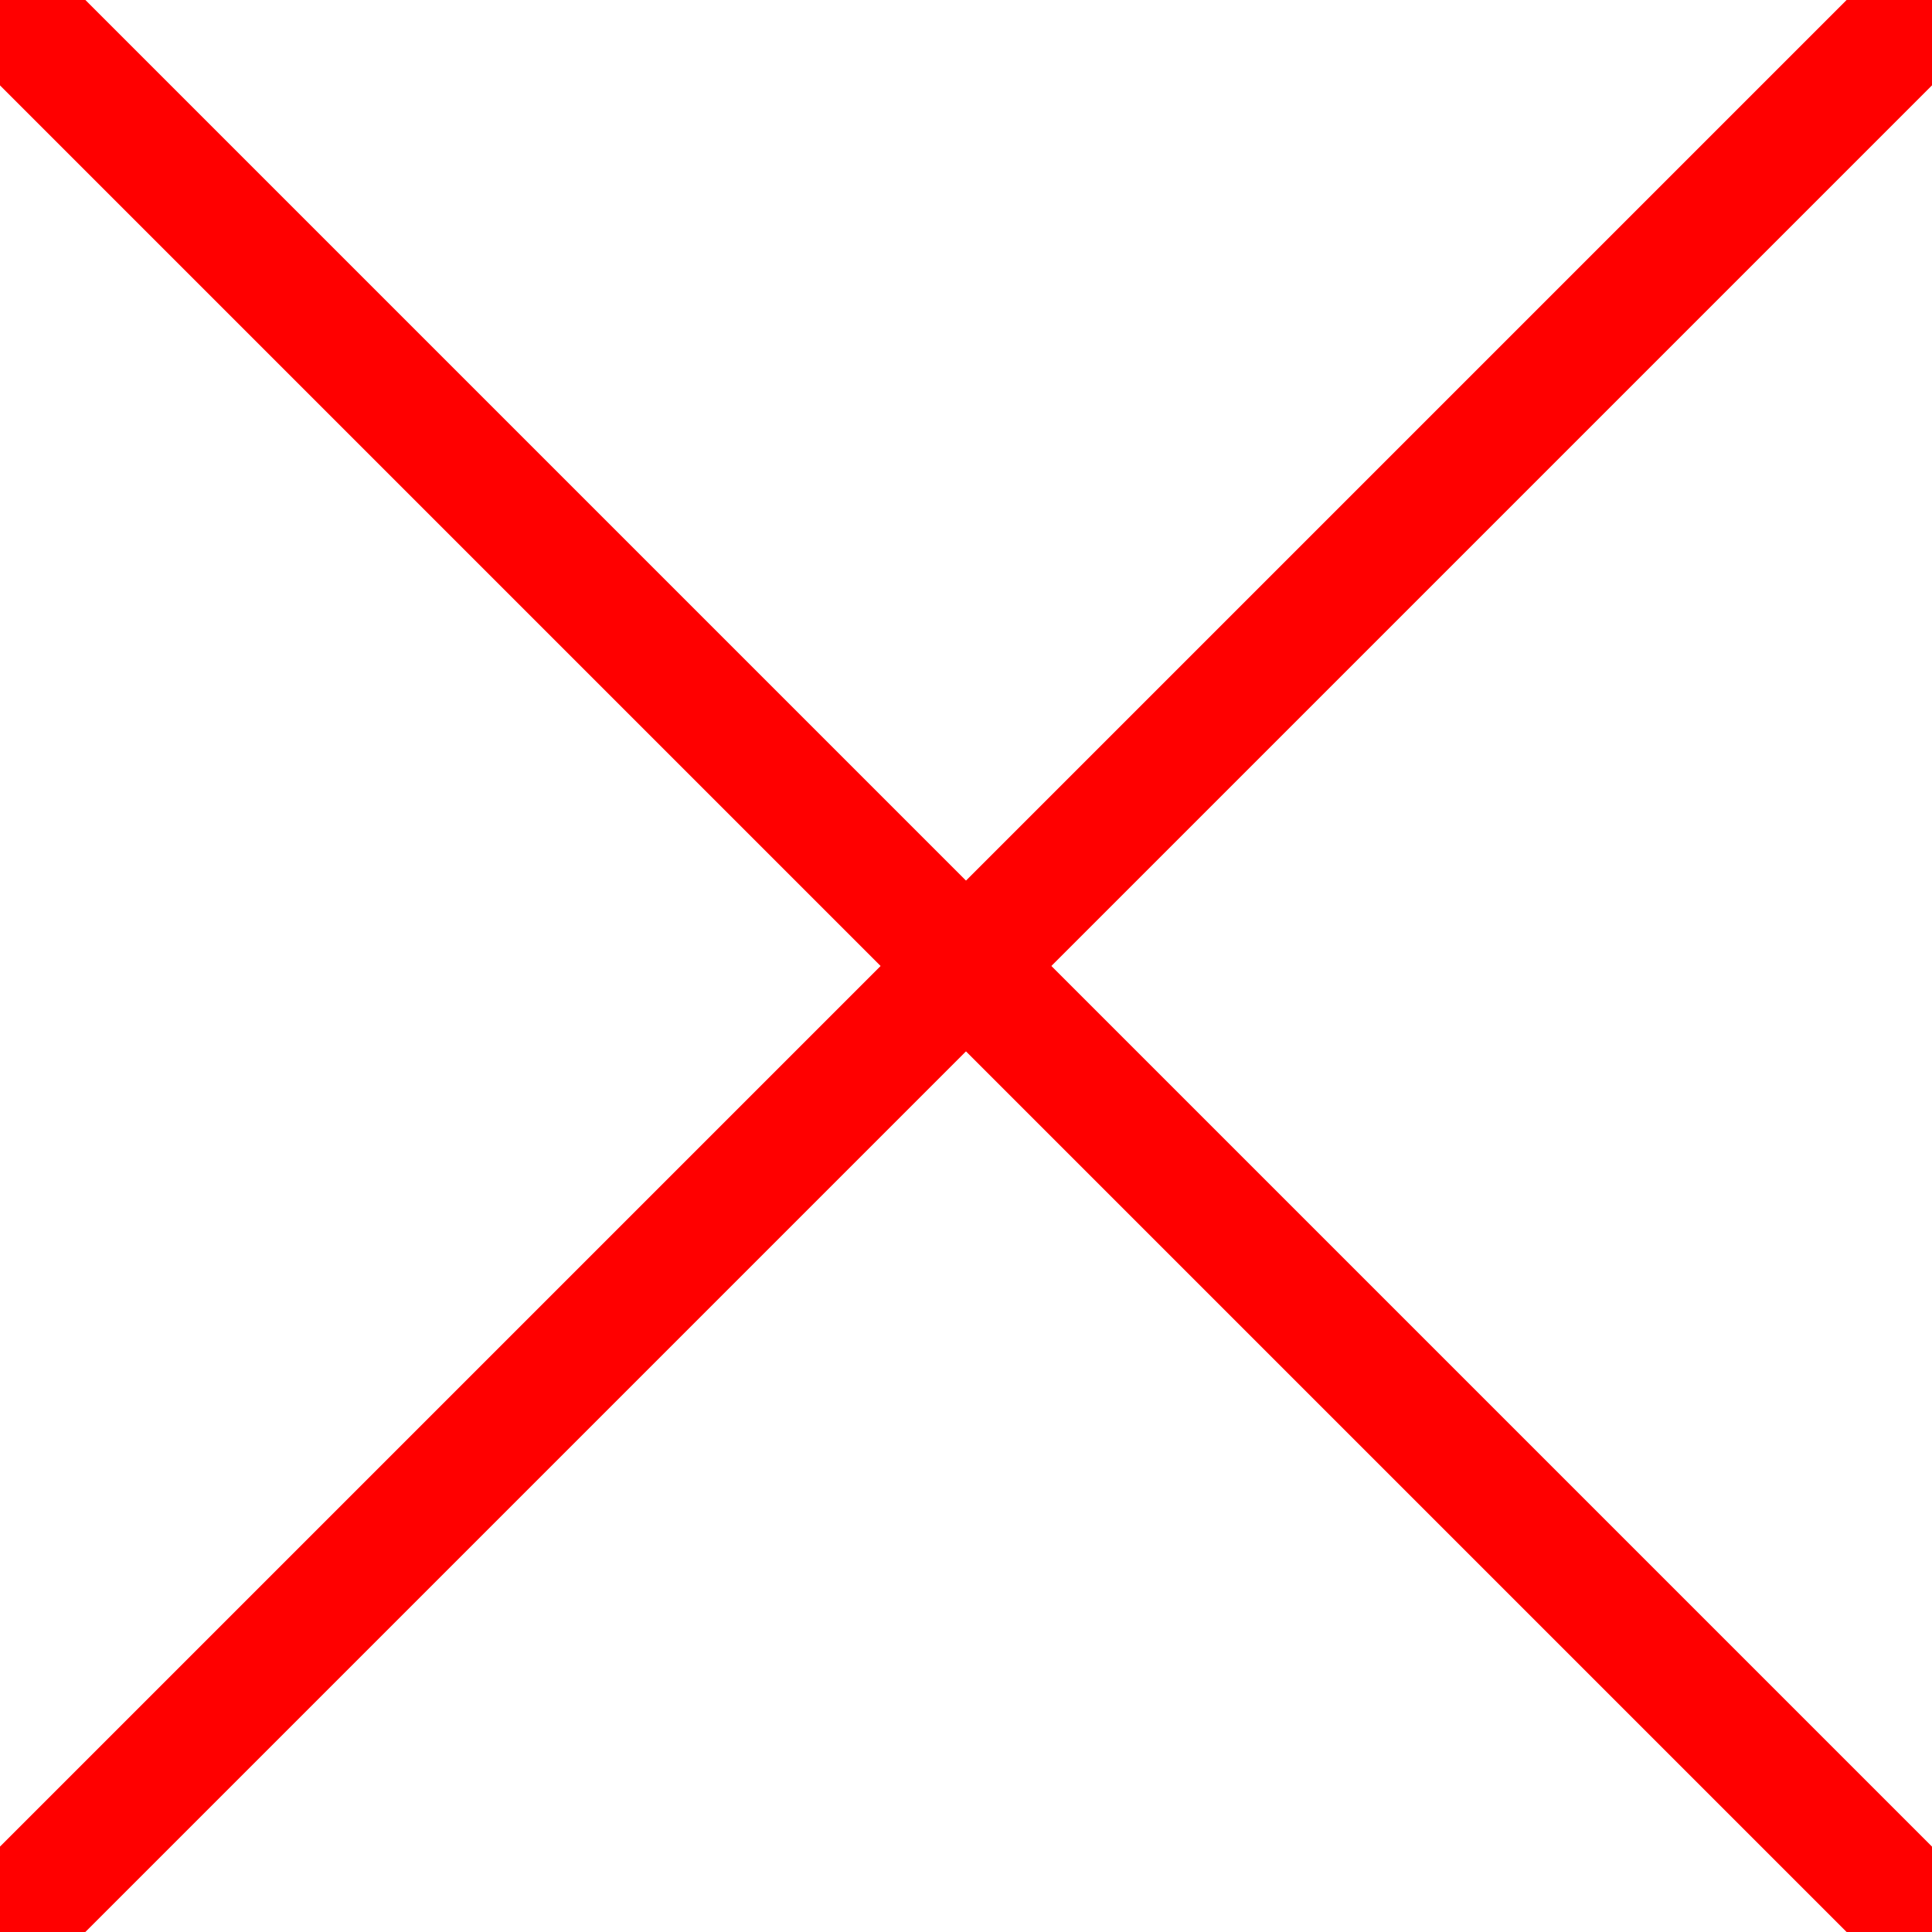 <svg xmlns:dc="http://purl.org/dc/elements/1.1/" xmlns:cc="http://creativecommons.org/ns#" xmlns:rdf="http://www.w3.org/1999/02/22-rdf-syntax-ns#" xmlns:svg="http://www.w3.org/2000/svg" xmlns="http://www.w3.org/2000/svg" xmlns:sodipodi="http://sodipodi.sourceforge.net/DTD/sodipodi-0.dtd" xmlns:inkscape="http://www.inkscape.org/namespaces/inkscape" sodipodi:docname="redX.svg" inkscape:version="1.0 (4035a4fb49, 2020-05-01)" id="svg8" version="1.1" viewBox="0 0 52.917 52.917" height="200" width="200">
  <defs id="defs2"/>
  <sodipodi:namedview inkscape:window-maximized="1" inkscape:window-y="-8" inkscape:window-x="-8" inkscape:window-height="837" inkscape:window-width="1600" units="px" fit-margin-bottom="0" fit-margin-right="0" fit-margin-left="0" fit-margin-top="0" showgrid="false" inkscape:document-rotation="0" inkscape:current-layer="layer1" inkscape:document-units="mm" inkscape:cy="325.01893" inkscape:cx="452.16172" inkscape:zoom="0.49497475" inkscape:pageshadow="2" inkscape:pageopacity="0.0" borderopacity="1.0" bordercolor="#666666" pagecolor="#ffffff" id="base"/>
  <g transform="translate(9.354,9.354)" id="layer1" inkscape:groupmode="layer" inkscape:label="Layer 1">
    <path sodipodi:nodetypes="cc" id="path833" d="M -9.354,-9.354 43.562,43.562" style="fill:none;stroke:#ff0000;stroke-width:3.307;stroke-linecap:butt;stroke-linejoin:miter;stroke-miterlimit:4;stroke-dasharray:none;stroke-opacity:1"/>
    <path sodipodi:nodetypes="cc" id="path835" d="M -9.354,43.562 43.562,-9.354" style="fill:none;stroke:#ff0000;stroke-width:3.307;stroke-linecap:butt;stroke-linejoin:miter;stroke-miterlimit:4;stroke-dasharray:none;stroke-opacity:1"/>
  </g>
</svg>